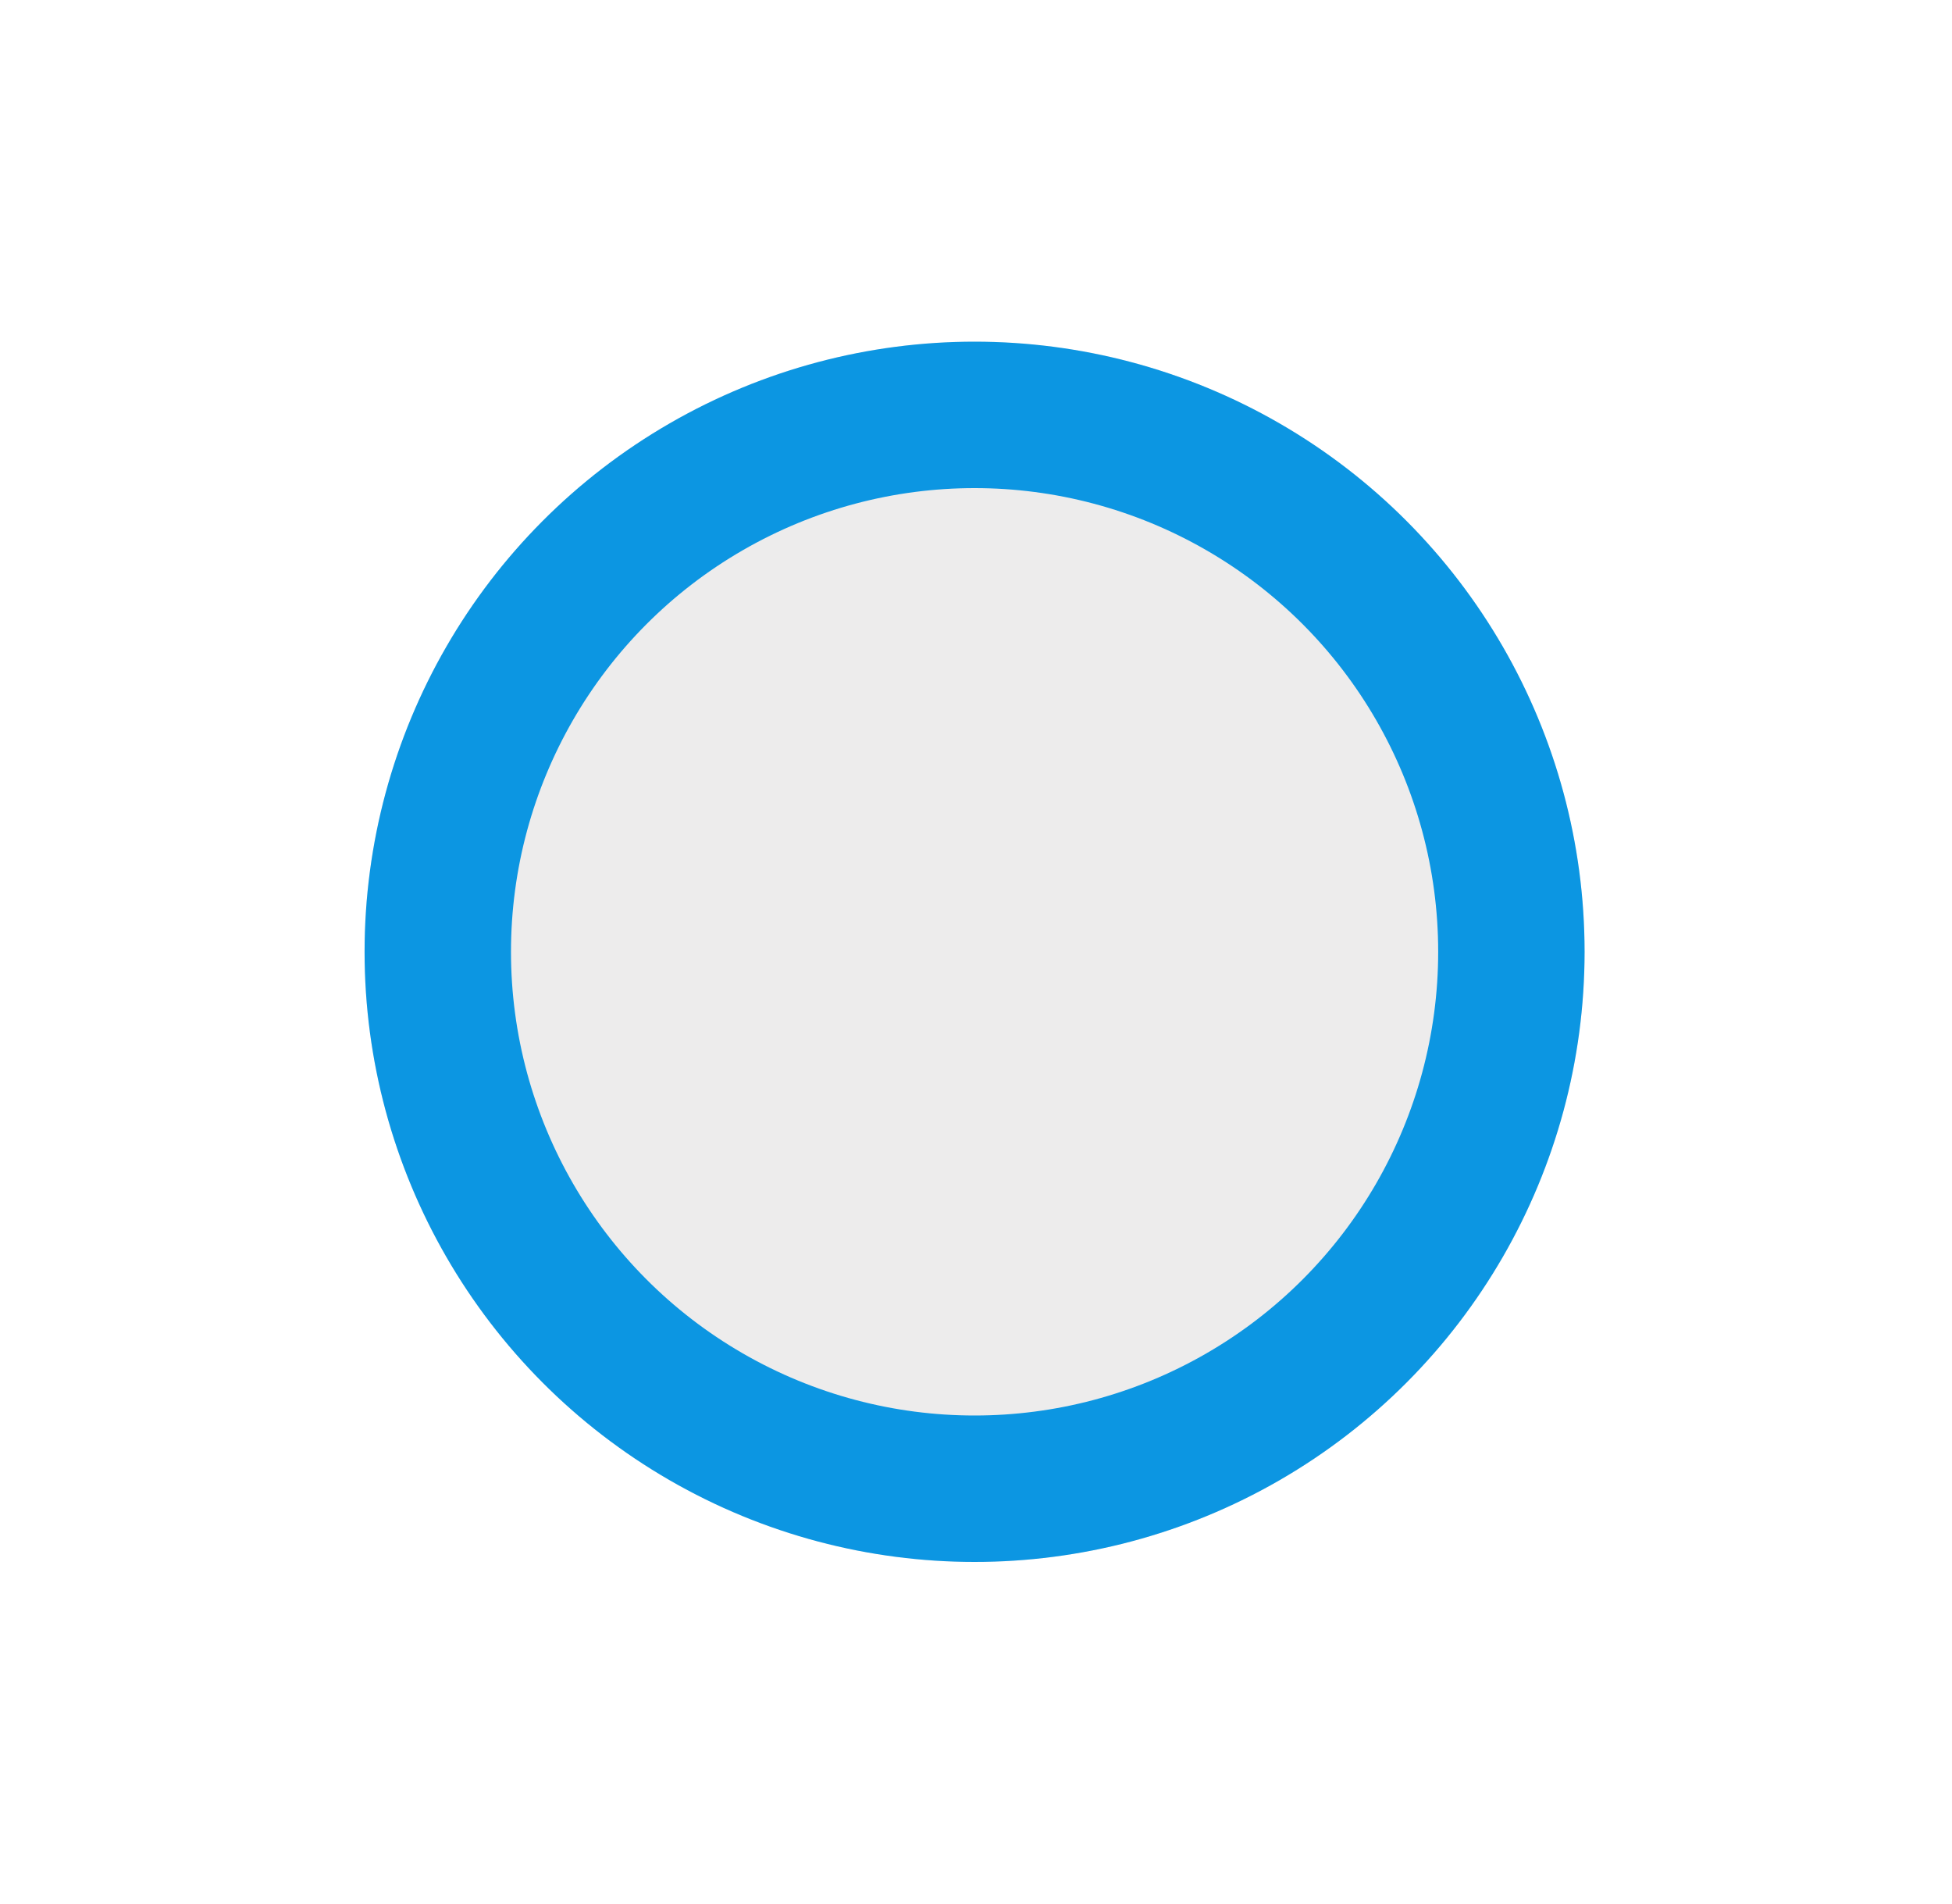 <svg width="40" height="39" viewBox="0 0 40 39" fill="none" xmlns="http://www.w3.org/2000/svg">
<g filter="url(#filter0_d_69_1231)">
<circle cx="19.971" cy="15.5" r="12.5" fill="#EDECEC"/>
<circle cx="19.971" cy="15.5" r="11" stroke="#0C96E2" stroke-width="3"/>
</g>
<defs>
<filter id="filter0_d_69_1231" x="0.471" y="0" width="39" height="39" filterUnits="userSpaceOnUse" color-interpolation-filters="sRGB">
<feFlood flood-opacity="0" result="BackgroundImageFix"/>
<feColorMatrix in="SourceAlpha" type="matrix" values="0 0 0 0 0 0 0 0 0 0 0 0 0 0 0 0 0 0 127 0" result="hardAlpha"/>
<feOffset dy="4"/>
<feGaussianBlur stdDeviation="3.5"/>
<feComposite in2="hardAlpha" operator="out"/>
<feColorMatrix type="matrix" values="0 0 0 0 0 0 0 0 0 0 0 0 0 0 0 0 0 0 0.2 0"/>
<feBlend mode="normal" in2="BackgroundImageFix" result="effect1_dropShadow_69_1231"/>
<feBlend mode="normal" in="SourceGraphic" in2="effect1_dropShadow_69_1231" result="shape"/>
</filter>
</defs>
</svg>
